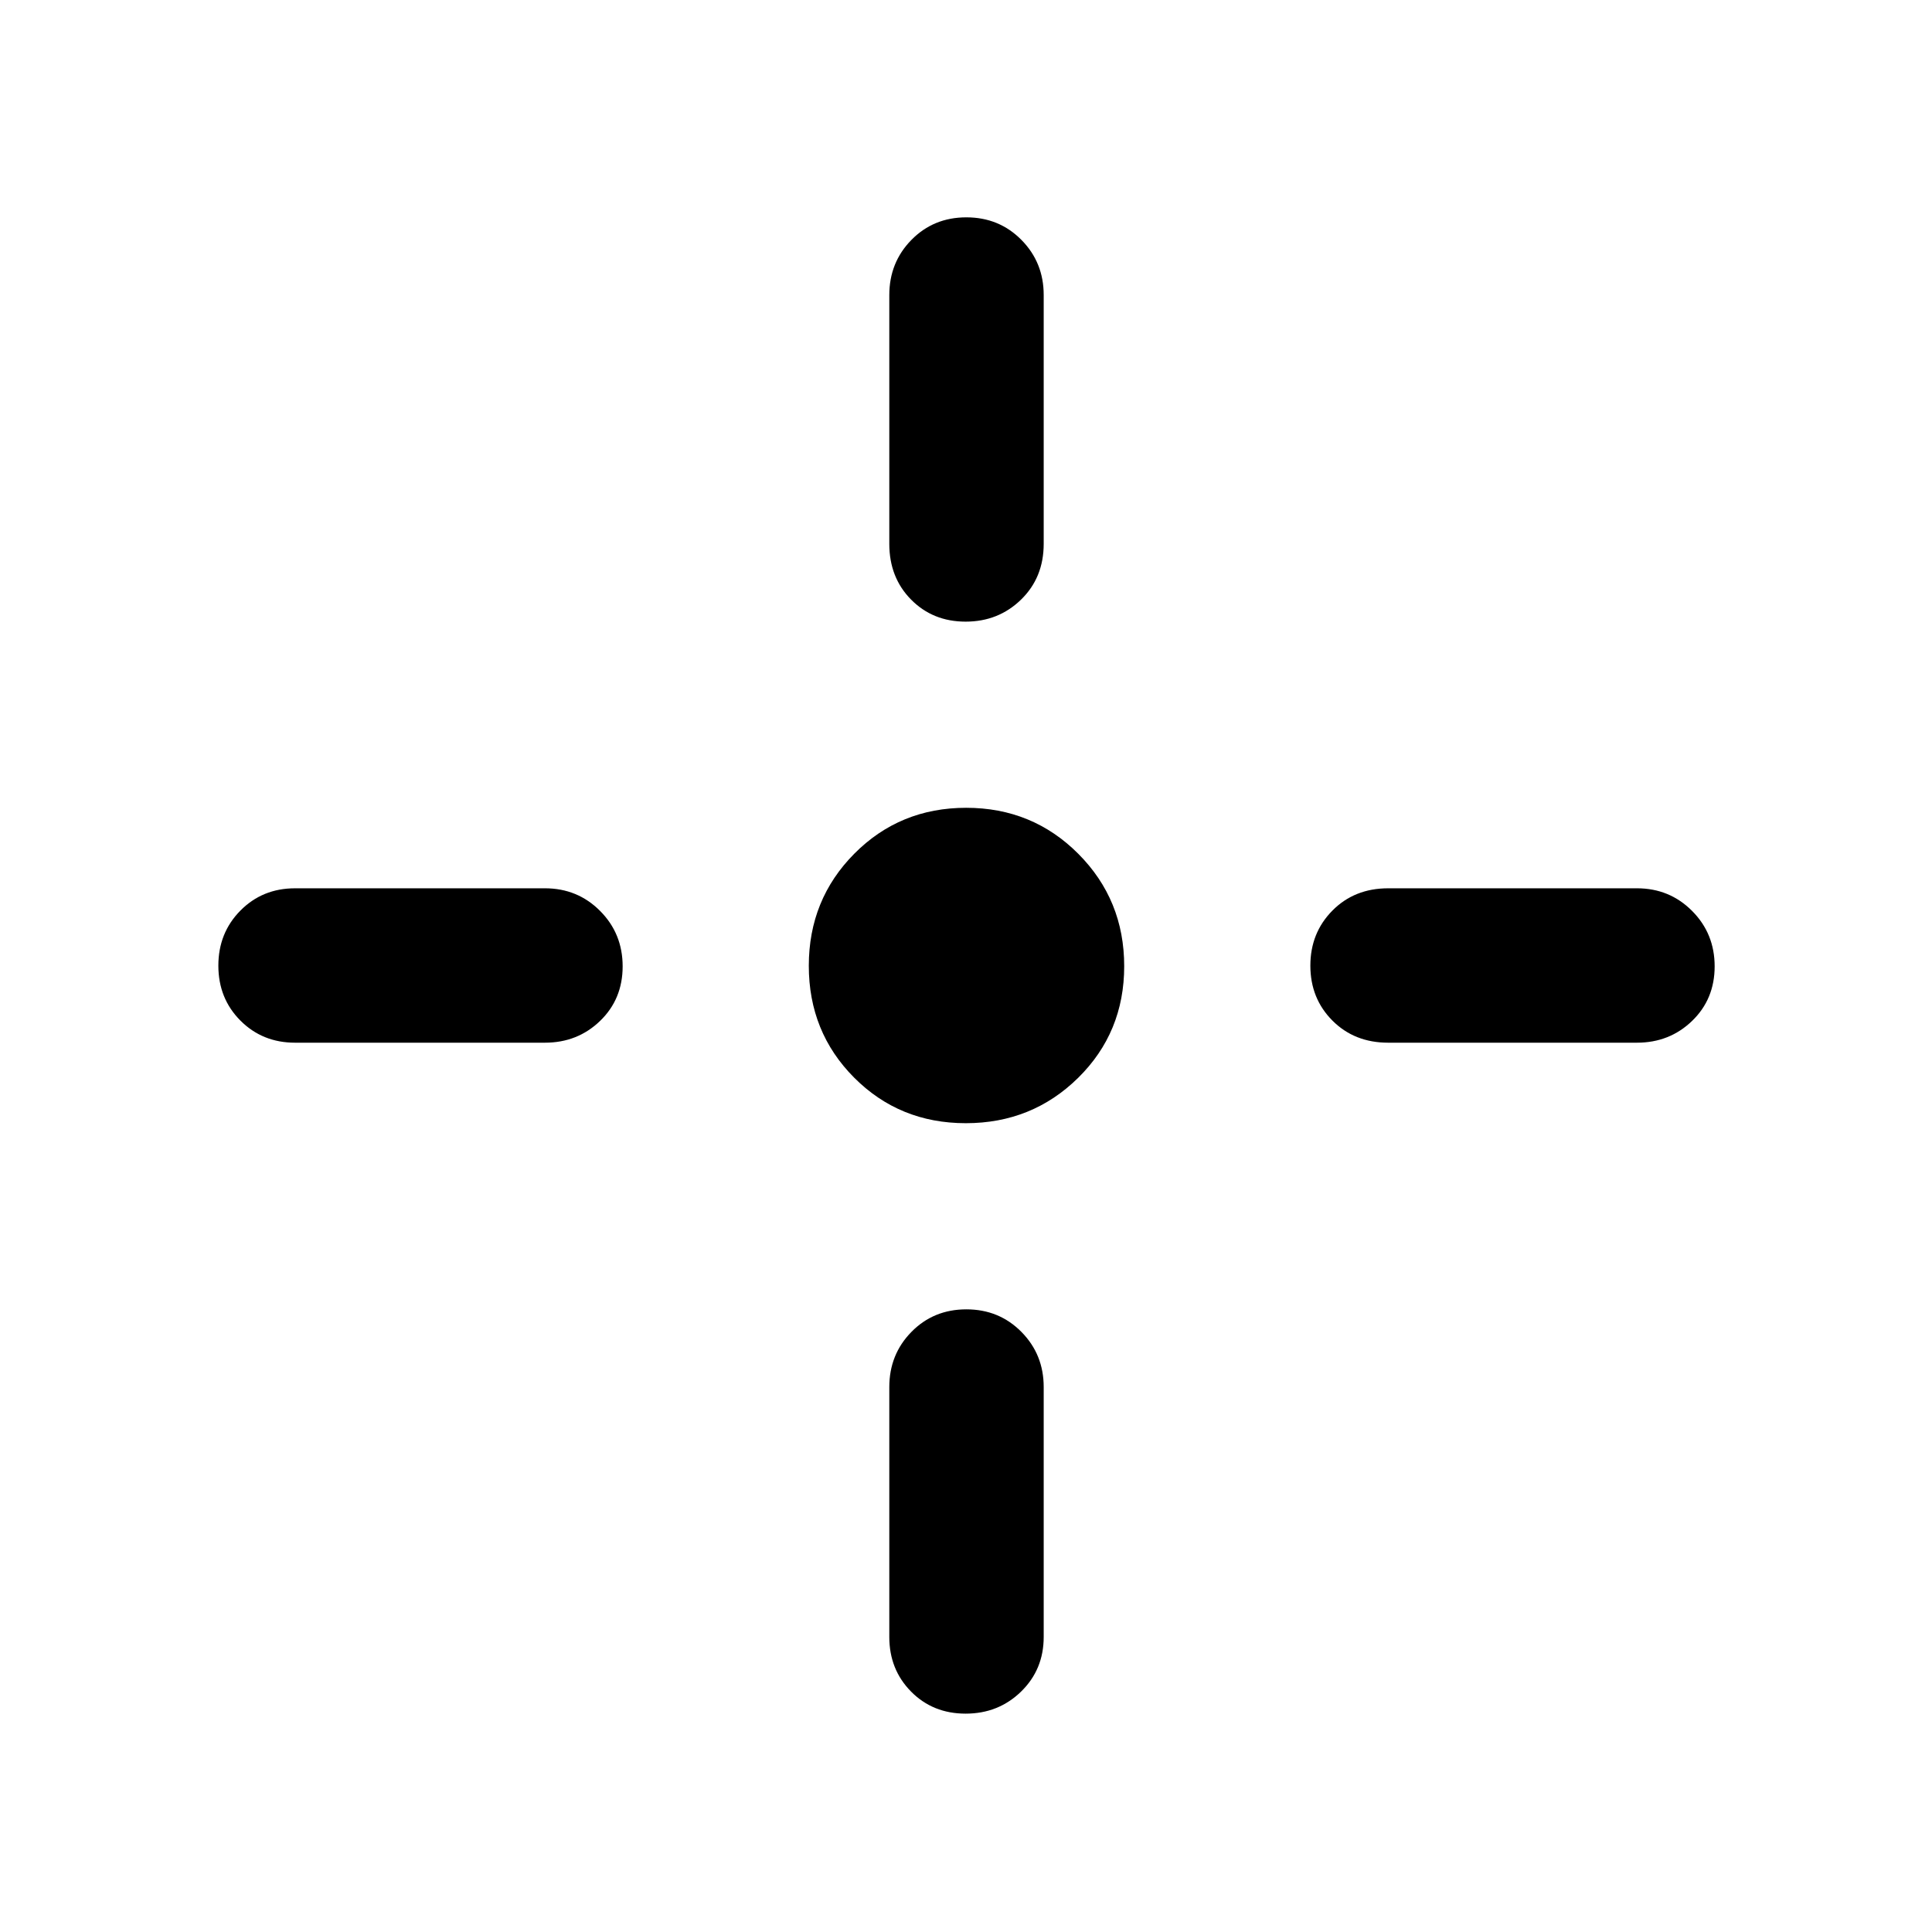 <svg xmlns="http://www.w3.org/2000/svg" height="48" viewBox="0 -960 960 960" width="48"><path d="M479.91-401.89q-32.93 0-55.48-22.63-22.54-22.64-22.54-55.57t22.63-55.73q22.64-22.79 55.57-22.79t55.73 22.88q22.79 22.89 22.79 55.82t-22.88 55.48q-22.89 22.54-55.82 22.54Zm-38.02-287.89v-123.61q0-16.21 11-27.41t27.29-11.2q16.28 0 27.35 11.2 11.08 11.2 11.08 27.41v123.61q0 16.77-11.25 27.72t-27.54 10.95q-16.28 0-27.1-10.95-10.83-10.95-10.83-27.72Zm0 543.17v-124.17q0-16.21 11-27.41t27.29-11.2q16.28 0 27.35 11.2 11.08 11.2 11.08 27.41v124.17q0 16.21-11.25 27.16t-27.54 10.95q-16.28 0-27.1-10.95-10.83-10.95-10.83-27.16Zm247.89-372h123.61q16.21 0 27.41 11.25t11.2 27.54q0 16.28-11.2 27.1-11.2 10.83-27.41 10.83H689.78q-16.77 0-27.72-11t-10.95-27.29q0-16.28 10.95-27.35 10.95-11.08 27.72-11.08Zm-543.17 0h124.17q16.21 0 27.41 11.25t11.2 27.54q0 16.28-11.2 27.1-11.2 10.83-27.41 10.83H146.61q-16.21 0-27.16-11t-10.95-27.29q0-16.28 10.95-27.35 10.95-11.08 27.16-11.08Z"/></svg>